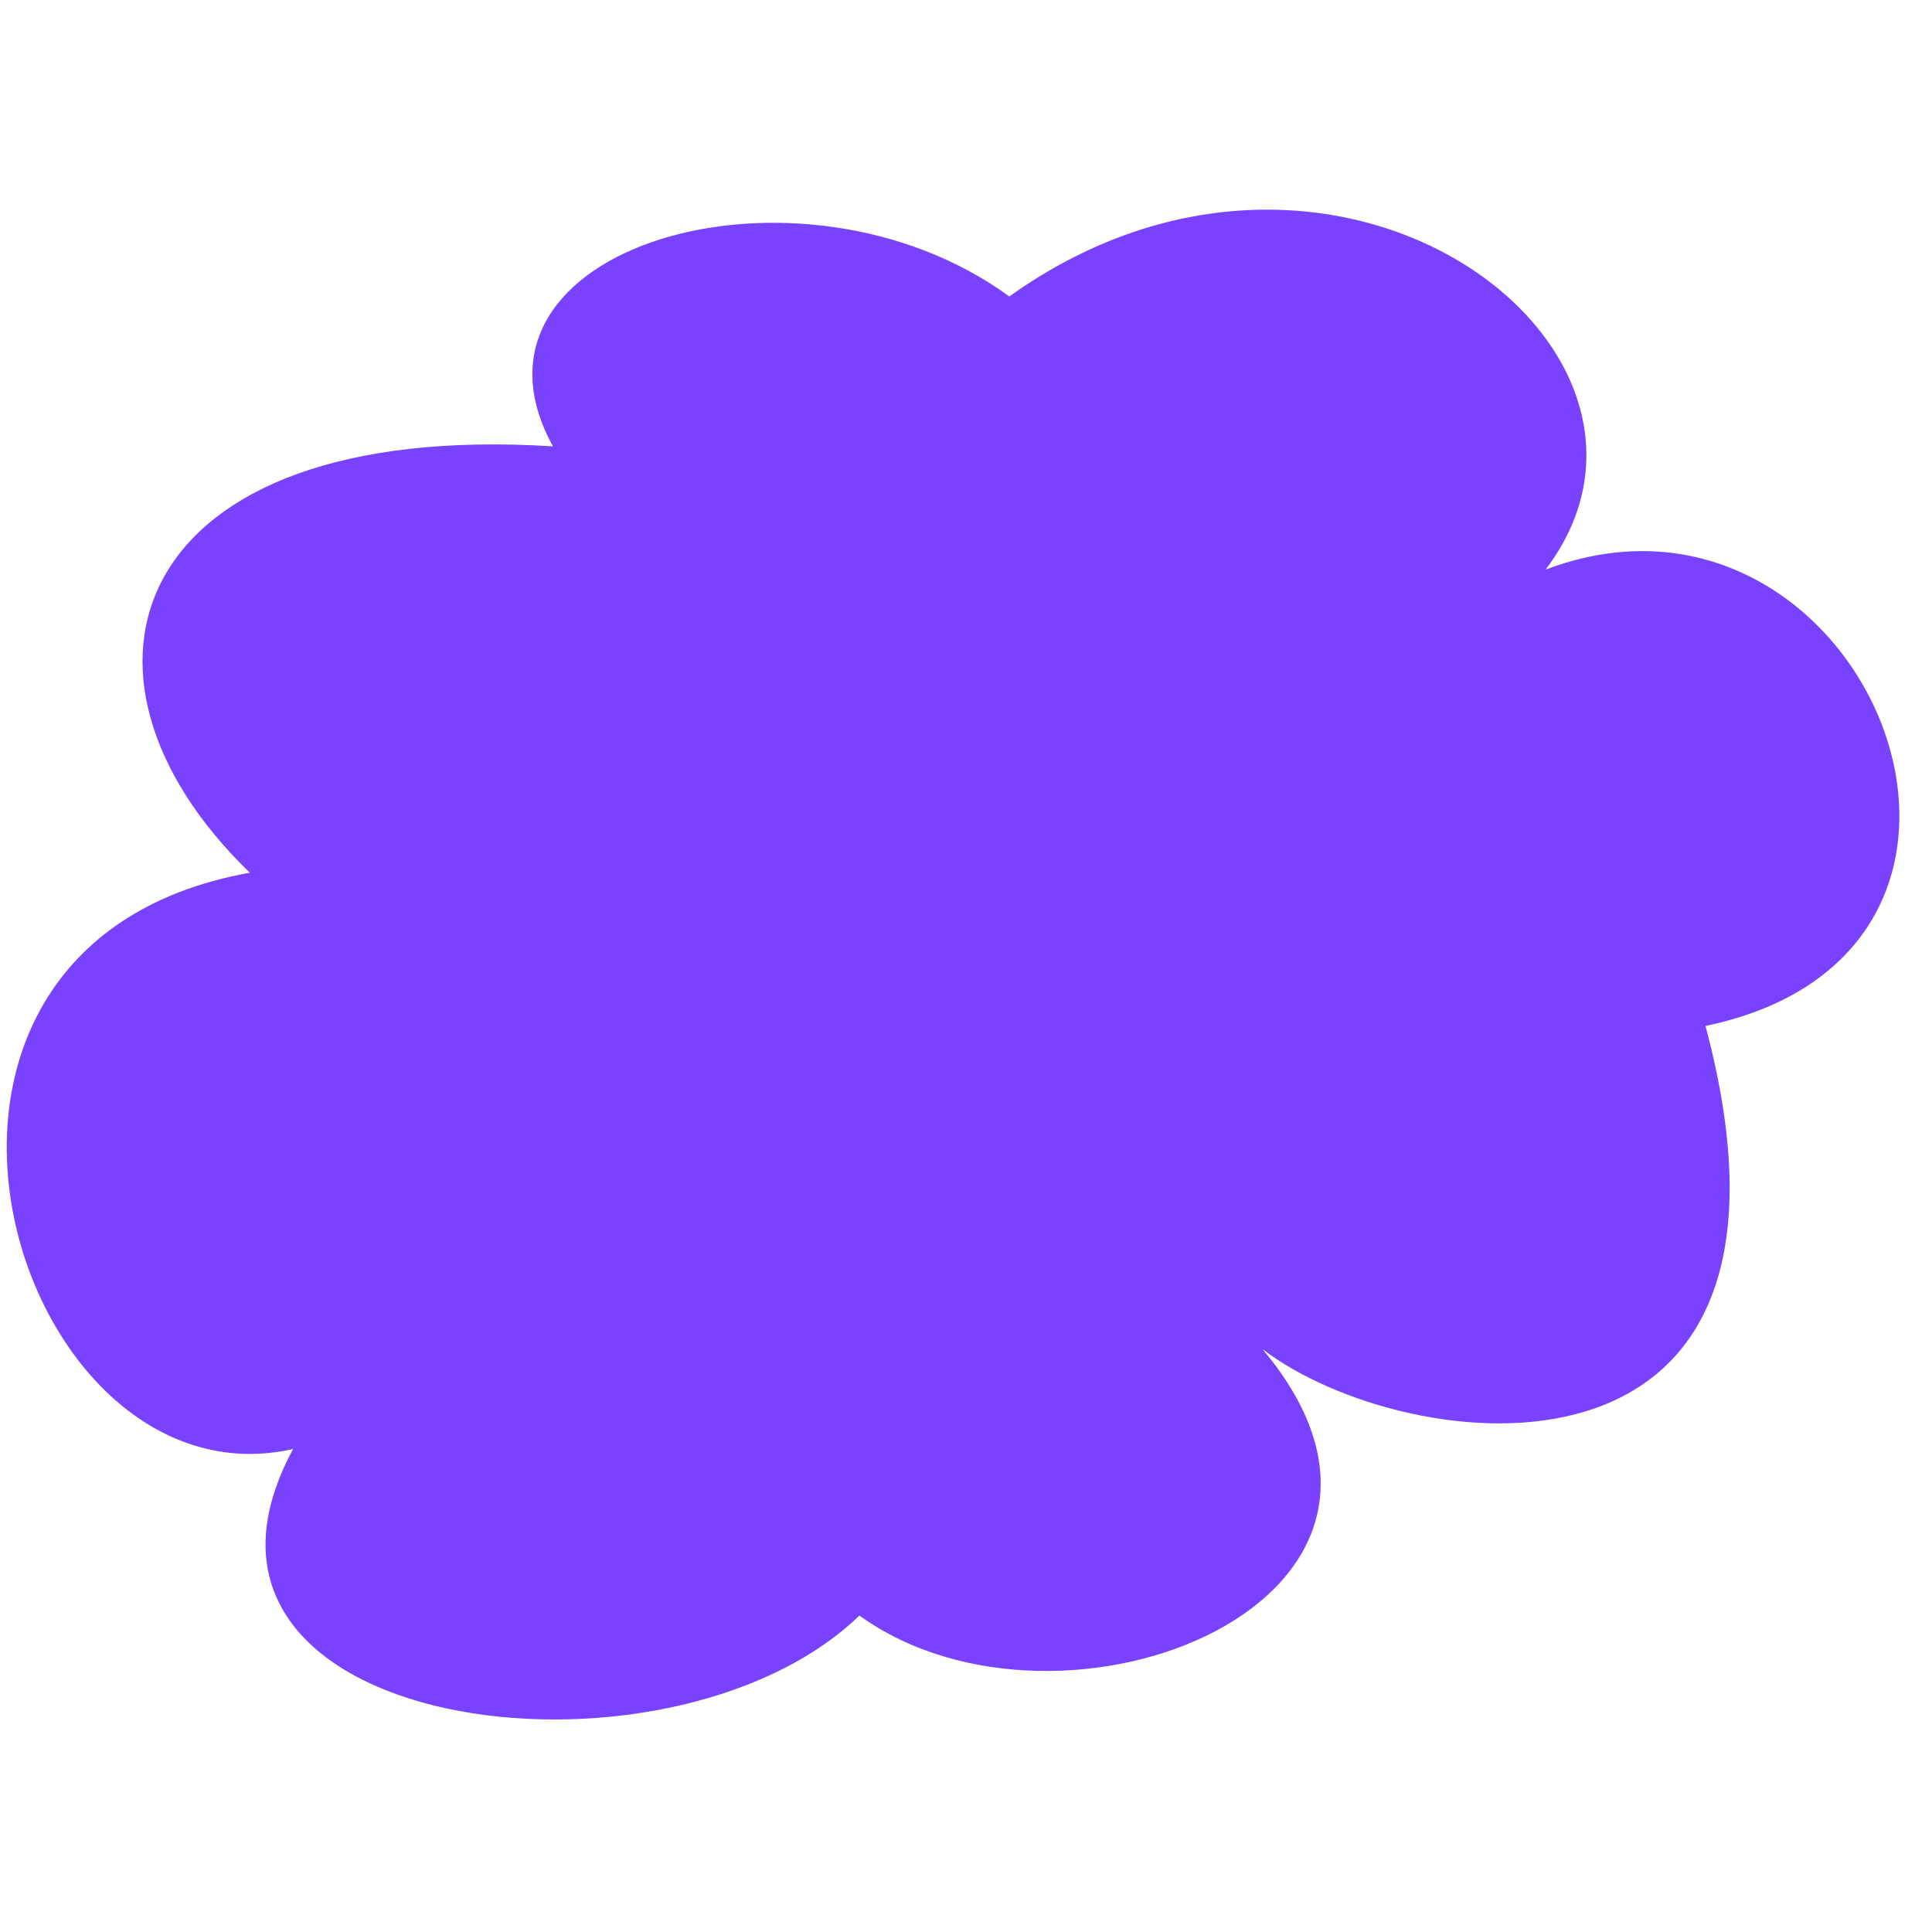 <svg xmlns="http://www.w3.org/2000/svg" width="200" height="200" fill="none" viewBox="0 0 58 47" version="1.1" xmlns:xlink="http://www.w3.org/1999/xlink" xmlns:svgjs="http://svgjs.dev/svgjs"><path fill="rgba(120, 66, 255, 1)" d="M16.6 7.9c-3.3-6 7.4-9.1 13.7-4.5 9.8-7 21.1 1.6 16.1 8.2C55.9 8 62.2 23 51.2 25.3c3.9 14.6-9 13-13.3 9.7 6.3 7.5-6 12.4-12.1 8-5.8 5.6-21.6 3.5-17-5C.4 39.9-4.8 22.9 7.5 20.7c-6.2-6-3.6-13.6 9.1-12.8Z"></path></svg>